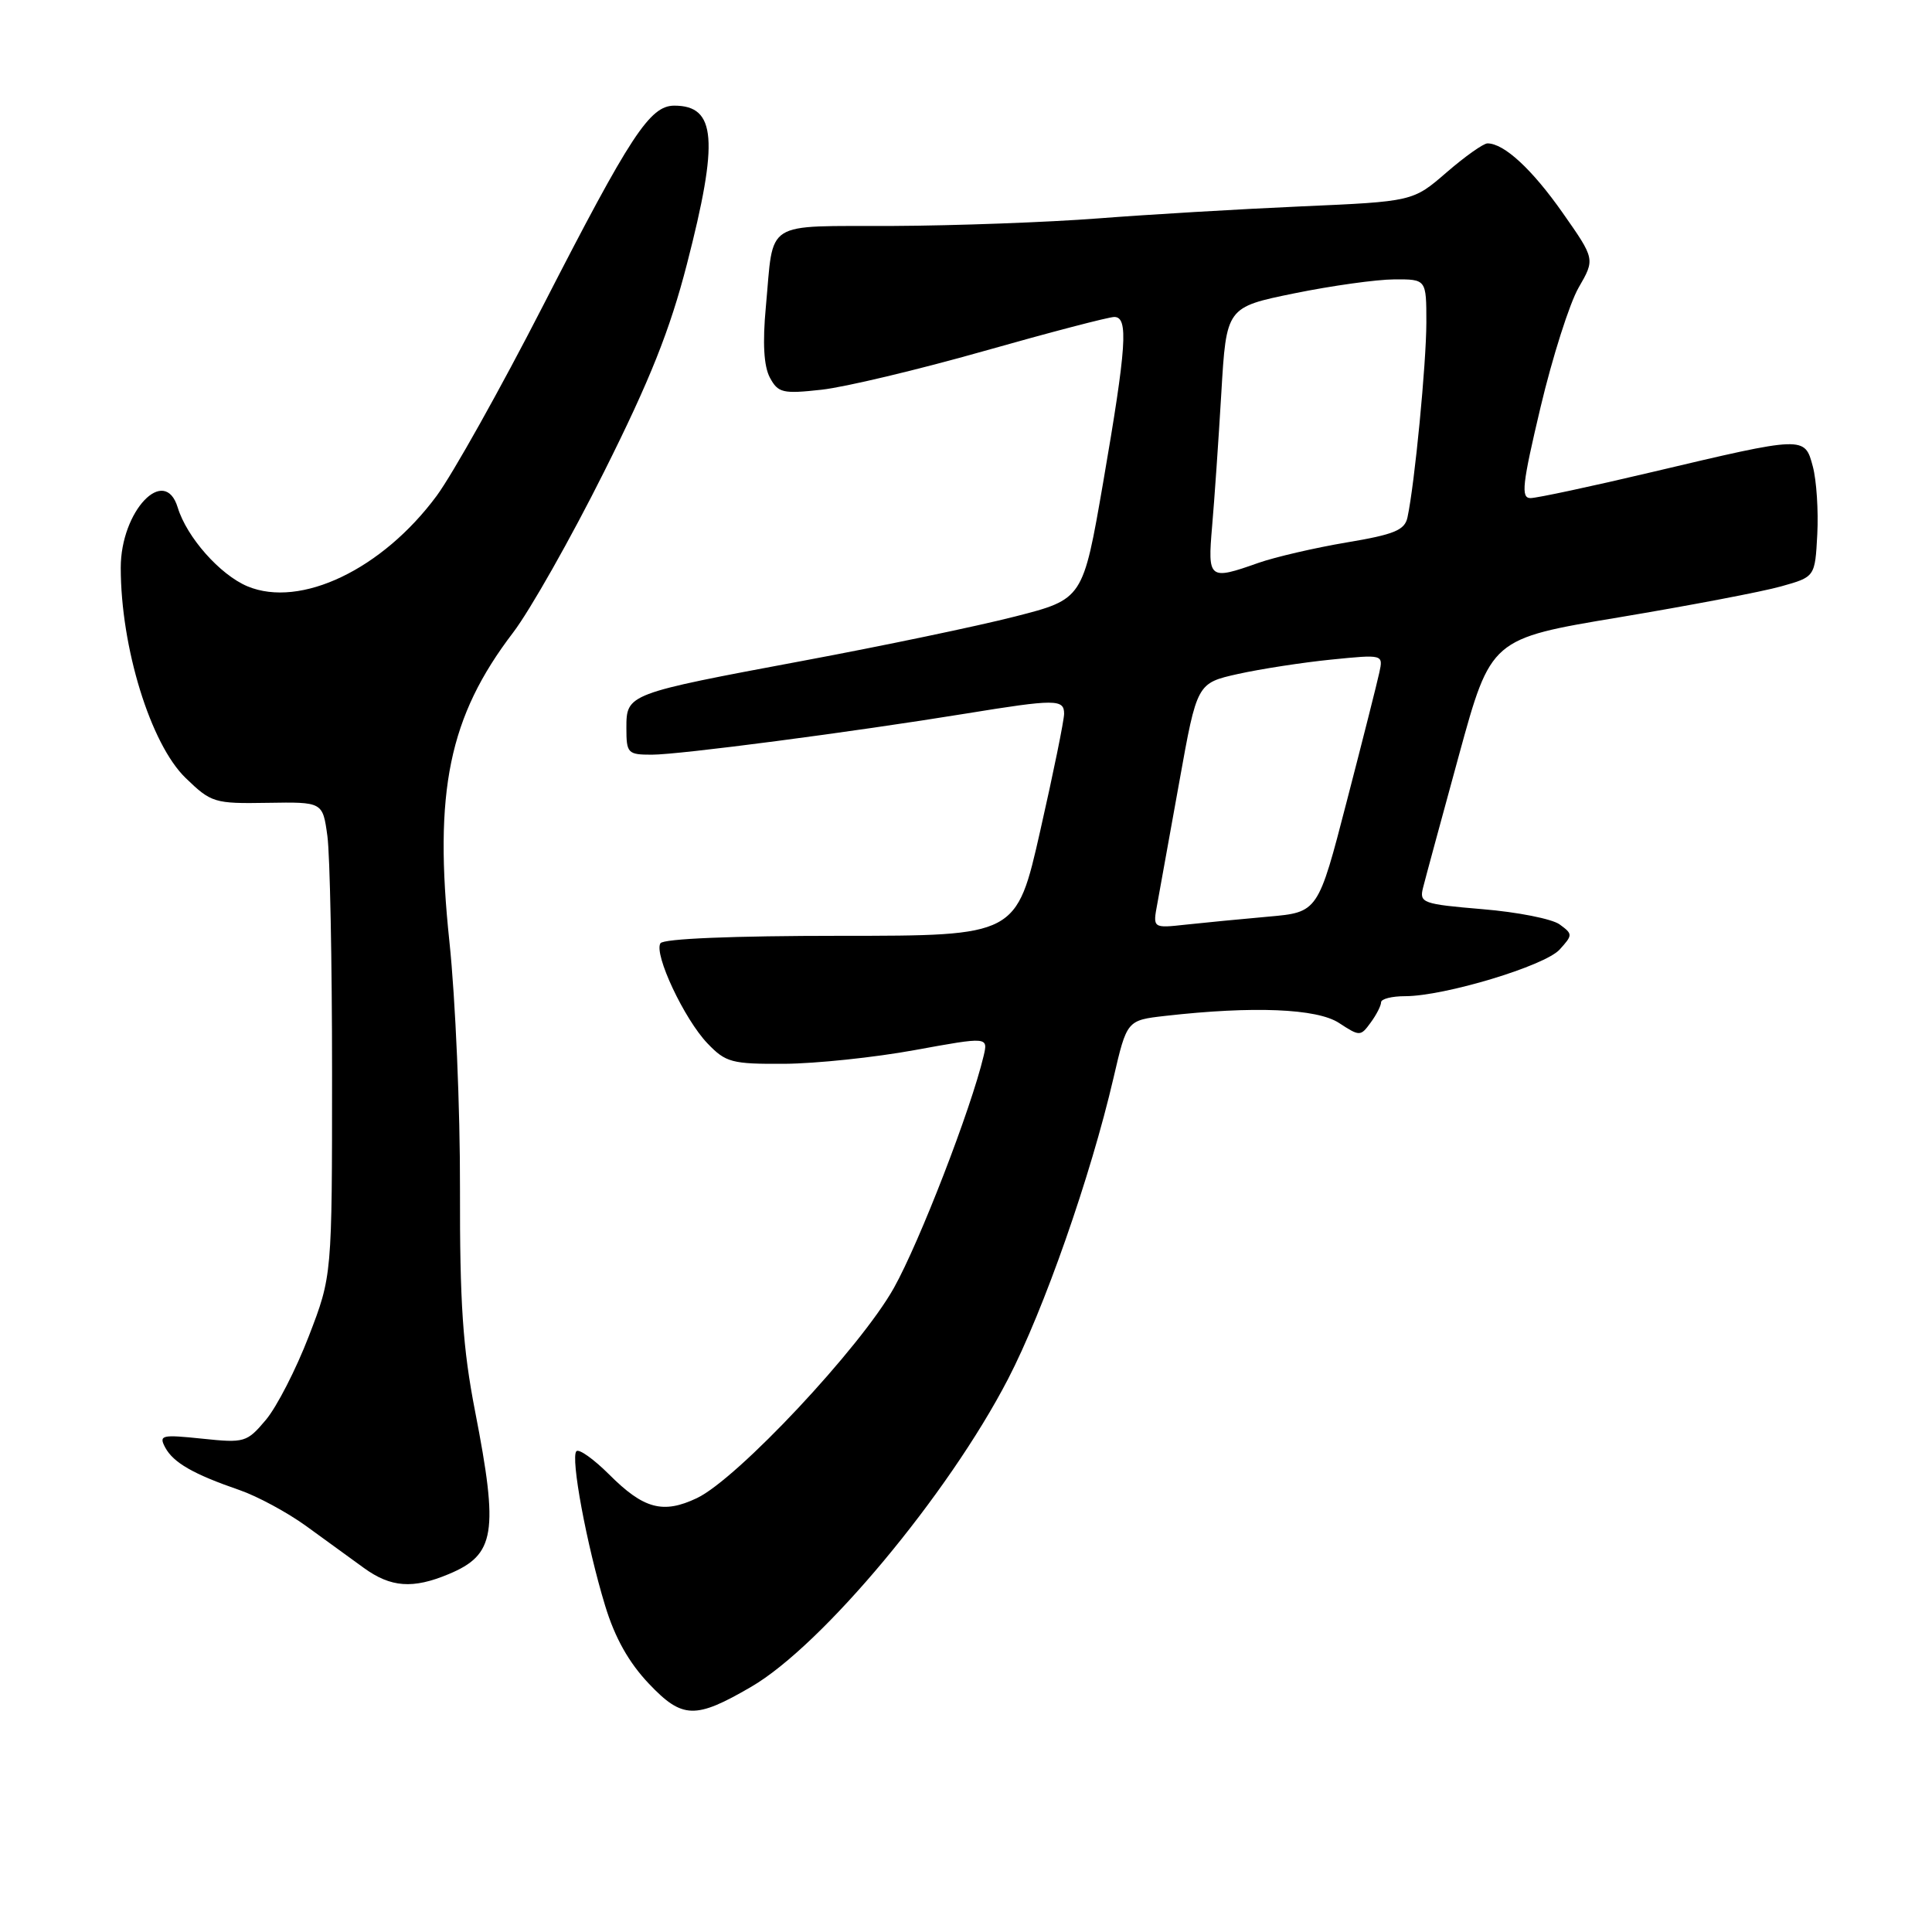 <?xml version="1.0" encoding="UTF-8" standalone="no"?>
<!DOCTYPE svg PUBLIC "-//W3C//DTD SVG 1.1//EN" "http://www.w3.org/Graphics/SVG/1.1/DTD/svg11.dtd" >
<svg xmlns="http://www.w3.org/2000/svg" xmlns:xlink="http://www.w3.org/1999/xlink" version="1.1" viewBox="0 0 256 256">
 <g >
 <path fill="currentColor"
d=" M 99.54 223.51 C 108.95 218.04 125.64 198.04 133.57 182.73 C 138.32 173.57 144.51 155.89 147.54 142.85 C 149.32 135.19 149.32 135.19 154.41 134.61 C 166.04 133.29 174.51 133.63 177.43 135.55 C 180.17 137.34 180.28 137.34 181.62 135.50 C 182.38 134.47 183.00 133.25 183.00 132.81 C 183.00 132.36 184.43 132.00 186.18 132.00 C 191.39 132.00 204.71 127.98 206.66 125.82 C 208.41 123.89 208.41 123.77 206.66 122.49 C 205.66 121.76 201.06 120.85 196.43 120.47 C 188.50 119.80 188.05 119.64 188.56 117.63 C 188.85 116.46 191.00 108.55 193.32 100.06 C 197.55 84.63 197.55 84.63 214.53 81.80 C 223.86 80.24 233.53 78.40 236.00 77.70 C 240.50 76.44 240.50 76.44 240.80 70.79 C 240.96 67.69 240.70 63.65 240.21 61.82 C 239.13 57.76 239.17 57.76 218.91 62.55 C 210.89 64.45 203.63 66.00 202.80 66.00 C 201.50 66.00 201.71 64.17 204.13 53.96 C 205.70 47.34 207.97 40.21 209.17 38.12 C 211.36 34.33 211.36 34.33 207.06 28.20 C 203.01 22.43 199.30 19.00 197.10 19.00 C 196.56 19.00 194.12 20.73 191.67 22.85 C 187.22 26.70 187.22 26.70 172.36 27.35 C 164.19 27.71 152.10 28.43 145.50 28.94 C 138.90 29.45 126.67 29.90 118.32 29.94 C 100.98 30.01 102.56 29.00 101.48 40.65 C 101.03 45.46 101.21 48.52 102.01 50.03 C 103.10 52.06 103.71 52.21 108.86 51.64 C 111.96 51.30 121.65 48.99 130.40 46.51 C 139.14 44.03 146.91 42.00 147.65 42.00 C 149.55 42.00 149.28 45.89 146.17 63.95 C 143.50 79.39 143.50 79.39 134.50 81.69 C 129.55 82.96 116.95 85.59 106.50 87.54 C 83.04 91.93 83.00 91.94 83.00 96.48 C 83.00 99.81 83.18 100.00 86.37 100.00 C 90.03 100.00 112.87 97.01 128.00 94.55 C 139.86 92.62 141.00 92.63 141.00 94.57 C 141.00 95.43 139.58 102.41 137.84 110.07 C 134.69 124.00 134.69 124.00 111.40 124.00 C 97.14 124.00 87.88 124.38 87.51 124.99 C 86.62 126.43 90.67 135.04 93.74 138.25 C 96.17 140.79 96.96 141.00 103.94 140.96 C 108.10 140.93 115.88 140.12 121.22 139.14 C 130.94 137.37 130.94 137.37 130.33 139.94 C 128.65 147.00 121.84 164.59 118.45 170.65 C 114.04 178.54 97.71 195.96 92.34 198.51 C 87.85 200.64 85.28 199.95 80.70 195.36 C 78.66 193.33 76.72 191.95 76.38 192.29 C 75.57 193.09 77.74 204.74 80.18 212.75 C 81.48 217.03 83.32 220.30 86.00 223.12 C 90.42 227.77 92.14 227.82 99.54 223.51 Z  M 59.45 208.58 C 65.62 206.01 66.09 203.12 62.95 187.00 C 61.32 178.62 60.92 172.66 60.95 157.50 C 60.98 147.05 60.35 132.33 59.55 124.78 C 57.45 104.84 59.48 94.97 67.98 83.83 C 70.22 80.90 75.65 71.30 80.05 62.50 C 86.13 50.36 88.77 43.73 91.02 35.00 C 95.26 18.56 94.90 14.00 89.35 14.00 C 86.11 14.00 83.57 17.87 71.96 40.50 C 66.32 51.50 59.97 62.84 57.86 65.70 C 50.65 75.45 39.82 80.62 32.79 77.69 C 29.15 76.16 24.75 71.19 23.55 67.25 C 21.82 61.57 16.00 67.71 16.00 75.22 C 16.00 85.78 19.95 98.59 24.59 103.08 C 27.99 106.37 28.40 106.50 35.45 106.38 C 42.76 106.26 42.76 106.26 43.38 110.77 C 43.72 113.25 44.00 127.38 44.00 142.17 C 44.00 169.06 44.00 169.06 40.92 177.05 C 39.23 181.44 36.67 186.43 35.23 188.14 C 32.71 191.13 32.40 191.22 26.78 190.63 C 21.40 190.07 21.02 190.16 21.89 191.80 C 22.98 193.82 25.63 195.34 31.76 197.45 C 34.10 198.26 38.07 200.40 40.57 202.21 C 43.06 204.02 46.50 206.51 48.20 207.75 C 51.78 210.35 54.70 210.57 59.45 208.58 Z  M 153.35 119.75 C 153.68 117.96 155.00 110.66 156.28 103.51 C 158.61 90.52 158.61 90.52 164.06 89.30 C 167.05 88.64 172.60 87.78 176.39 87.40 C 183.28 86.71 183.29 86.71 182.77 89.11 C 182.49 90.42 180.55 98.11 178.45 106.19 C 174.65 120.88 174.65 120.88 168.07 121.46 C 164.46 121.78 159.53 122.26 157.12 122.52 C 152.74 123.00 152.74 123.00 153.35 119.75 Z  M 160.61 69.75 C 160.91 66.31 161.46 58.37 161.83 52.10 C 162.50 40.71 162.50 40.71 171.50 38.87 C 176.45 37.86 182.41 37.03 184.75 37.02 C 189.00 37.00 189.00 37.00 189.00 42.75 C 188.99 48.17 187.46 64.06 186.50 68.55 C 186.14 70.25 184.76 70.82 178.42 71.88 C 174.21 72.59 168.97 73.81 166.76 74.58 C 160.18 76.91 160.01 76.77 160.61 69.75 Z "/>
</g>
</svg>